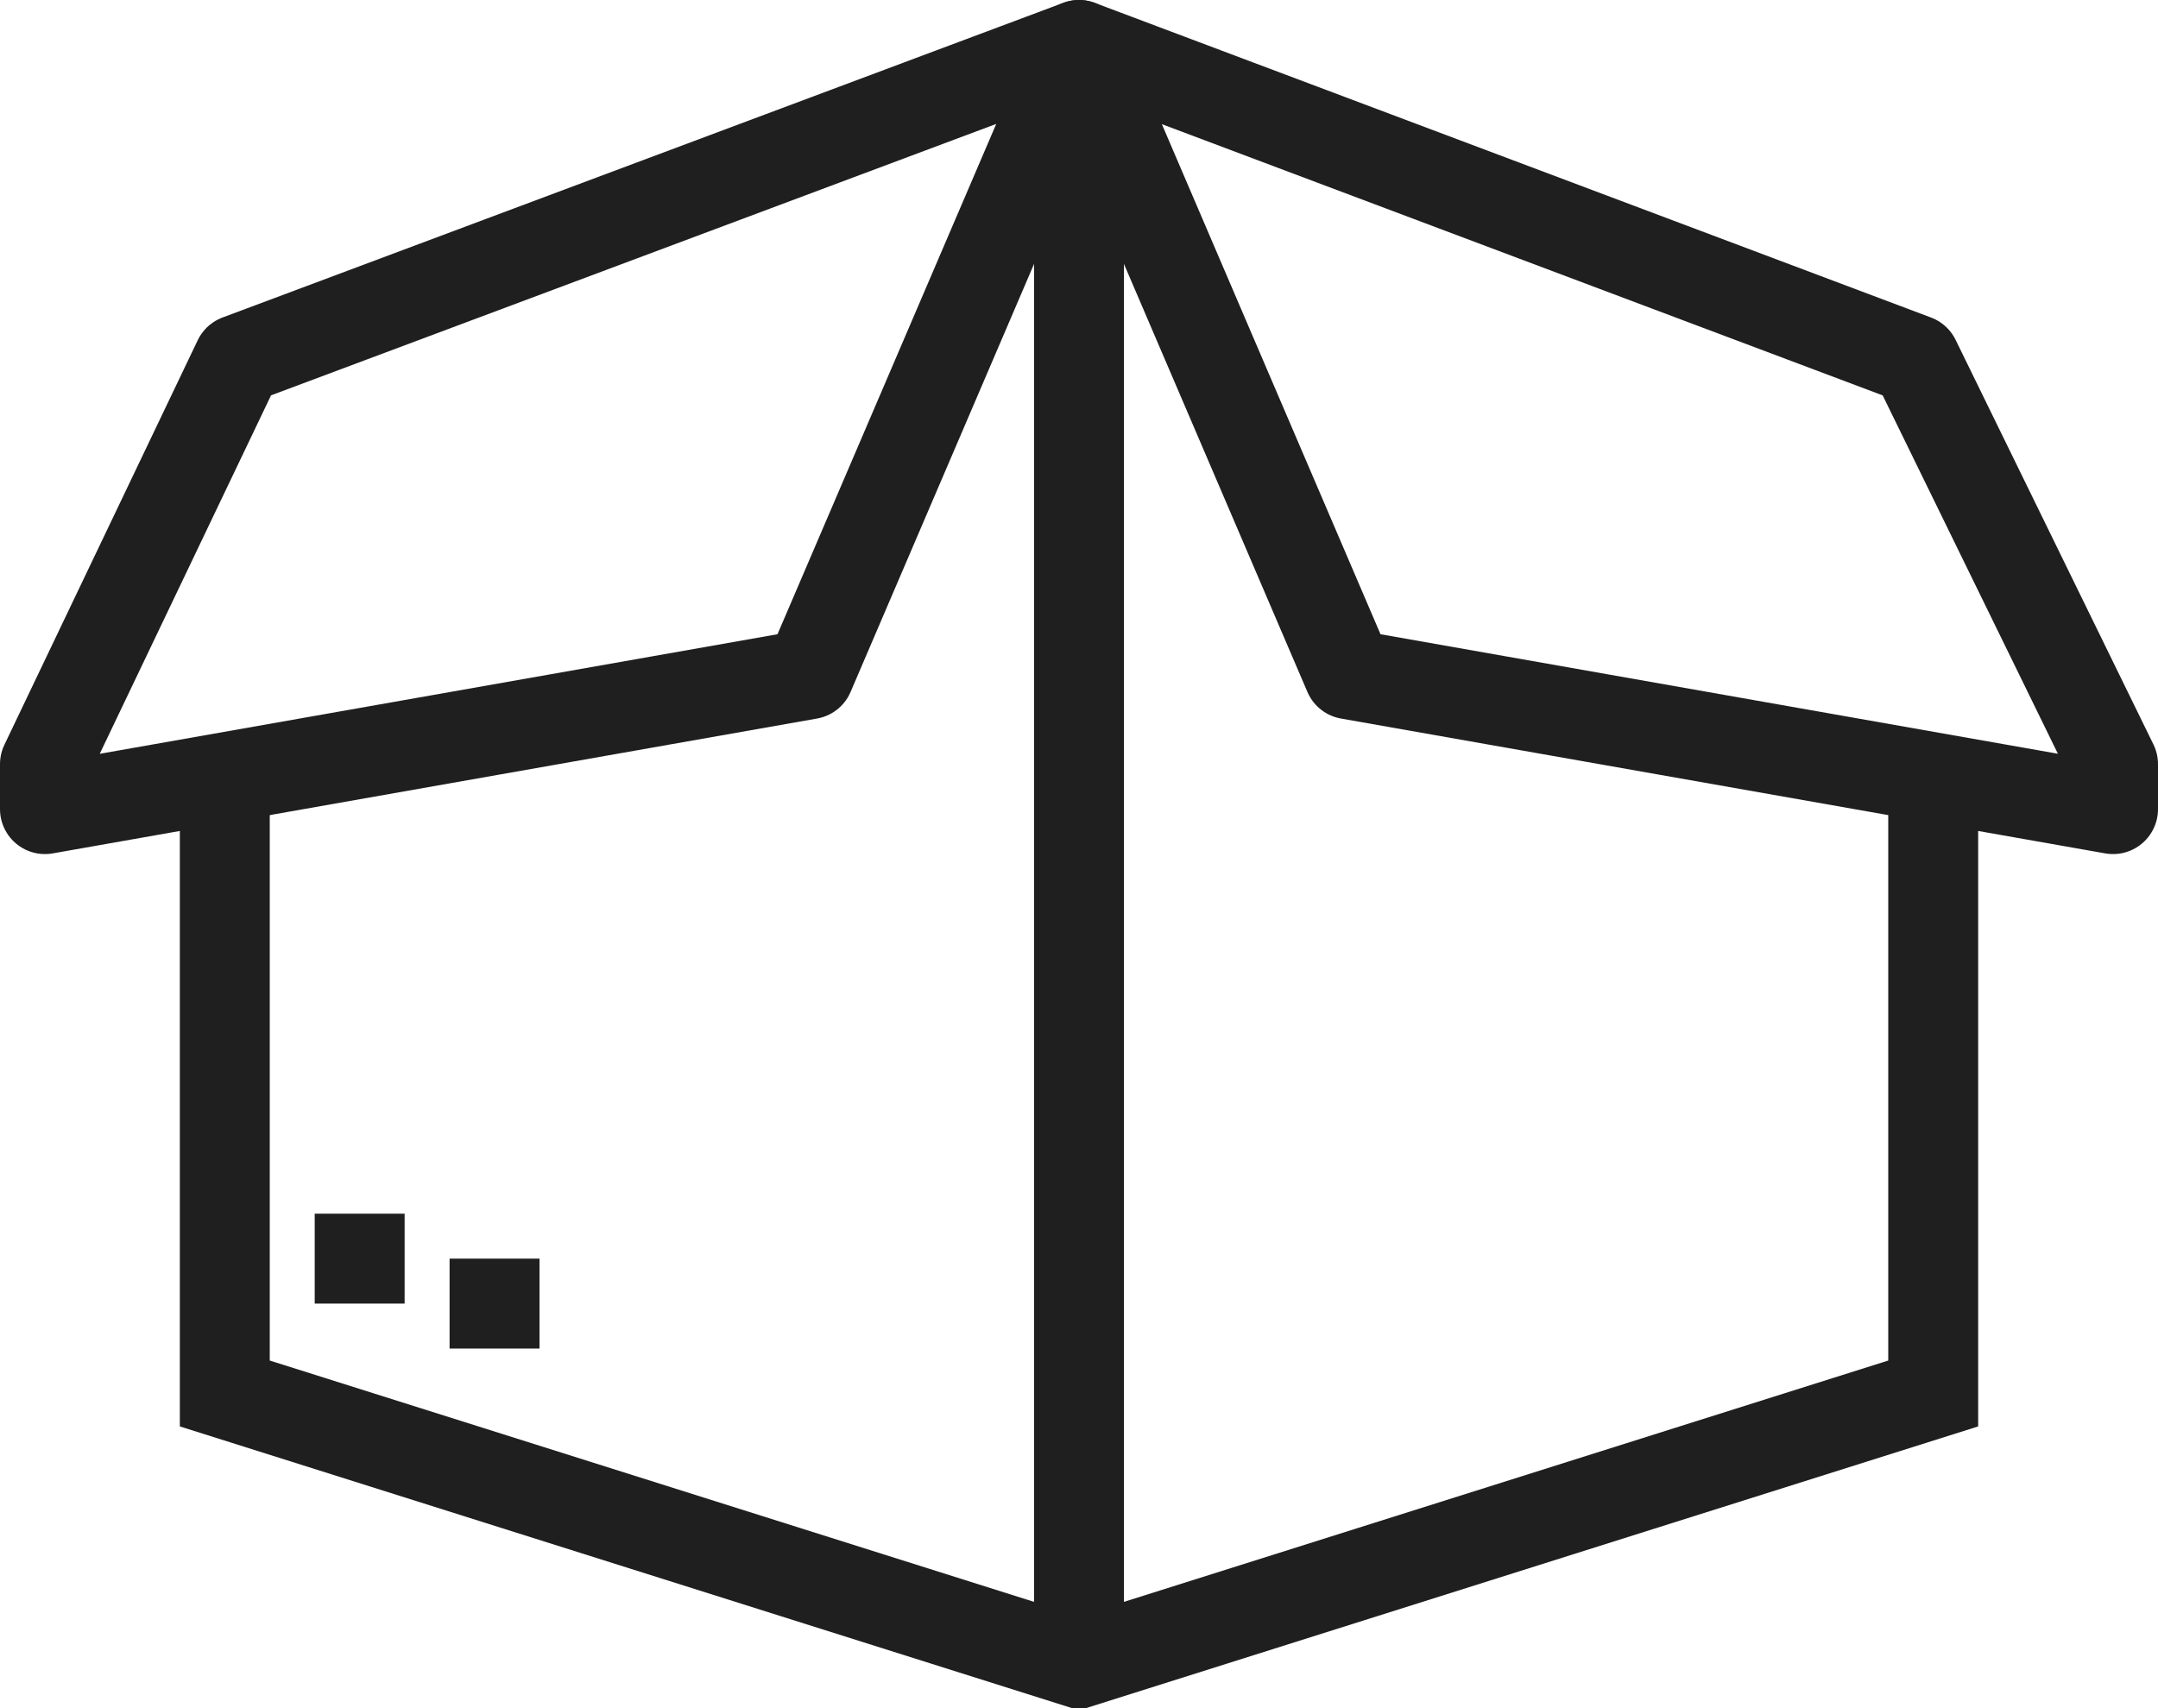 <?xml version="1.0" encoding="utf-8"?>
<!-- Generator: Adobe Illustrator 19.0.0, SVG Export Plug-In . SVG Version: 6.00 Build 0)  -->
<svg version="1.1"
	 id="Layer_1" xmlns:cc="http://creativecommons.org/ns#" xmlns:dc="http://purl.org/dc/elements/1.1/" xmlns:inkscape="http://www.inkscape.org/namespaces/inkscape" xmlns:rdf="http://www.w3.org/1999/02/22-rdf-syntax-ns#" xmlns:sodipodi="http://sodipodi.sourceforge.net/DTD/sodipodi-0.dtd" xmlns:svg="http://www.w3.org/2000/svg"
	 xmlns="http://www.w3.org/2000/svg" xmlns:xlink="http://www.w3.org/1999/xlink" x="0px" y="0px" viewBox="-401.6 262 48 38"
	 style="enable-background:new -401.6 262 48 38;" xml:space="preserve">
<style type="text/css">
	.st0{fill:none;stroke:#1f1f1f;stroke-width:2;stroke-linejoin:round;stroke-miterlimit:10;}
	.st1{fill:none;stroke:#1f1f1f;stroke-width:2;stroke-miterlimit:10;}
</style>
<g>
	<polygon class="st0" points="-383.6,277 -400.6,280 -400.6,279 -396.3,270 -377.6,263 	"/>
	<polyline class="st1" points="-358.6,280 -358.6,293 -377.6,299 -396.6,293 -396.6,280 	"/>
	<polygon class="st0" points="-371.6,277 -354.6,280 -354.6,279 -359,270 -377.6,263 	"/>
	<line class="st1" x1="-393.6" y1="289" x2="-393.6" y2="291"/>
	<line class="st1" x1="-390.6" y1="290" x2="-390.6" y2="292"/>
	<line class="st0" x1="-377.6" y1="263" x2="-377.6" y2="299"/>
</g>
</svg>
